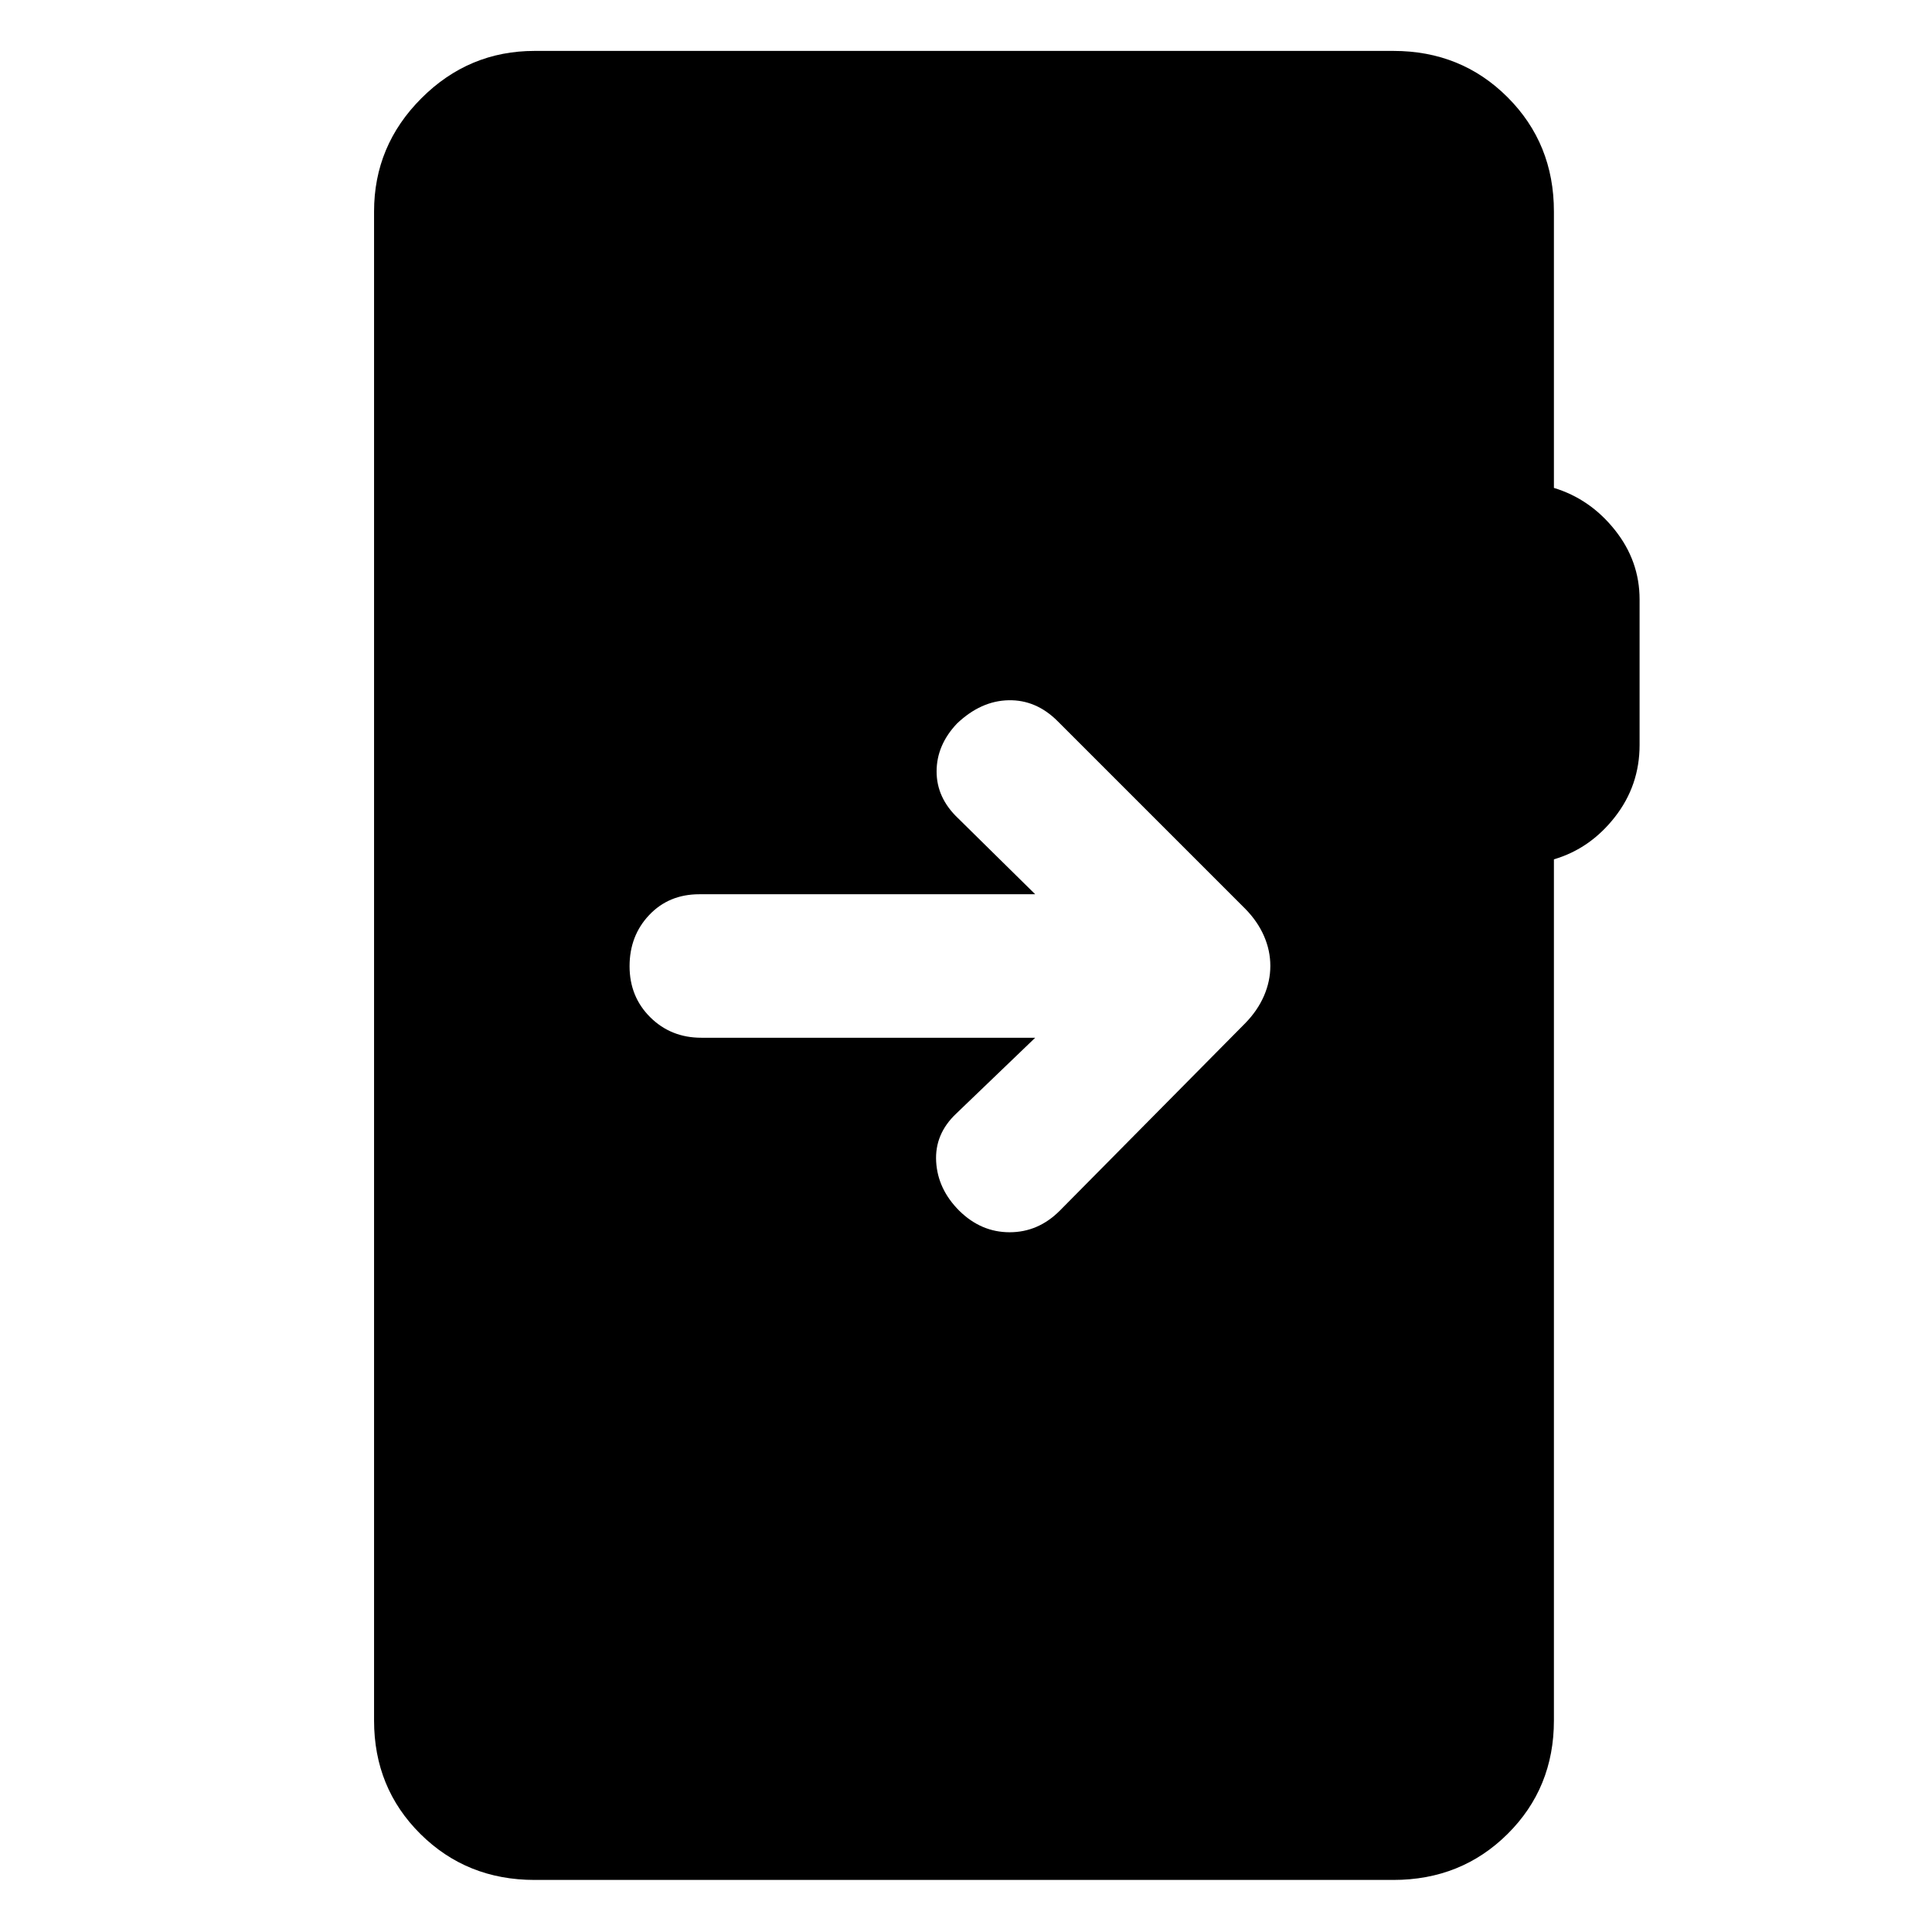 <svg xmlns="http://www.w3.org/2000/svg" width="48" height="48" viewBox="0 -960 960 960"><path d="M265.65-25.87q-33.74 0-56.76-22.85-23.02-22.86-23.02-56.37v-749.82q0-32.74 23.52-56.26 23.52-23.53 56.26-23.53h426.7q33.74 0 56.76 23.03 23.02 23.02 23.02 56.76v137.35q18 5.47 30.28 20.89 12.29 15.41 12.29 34.54v72.3q0 20.13-12.29 35.83-12.28 15.7-30.28 21v427.91q0 33.51-23.02 56.37-23.02 22.85-56.76 22.85h-426.7Zm248.74-418.48-39.3 37.74q-10.7 10.13-9.92 23.83.79 13.69 11.48 24.39 10.85 10.69 25.03 10.69 14.19 0 24.89-10.69l92.26-93.26q6.07-6.23 9.23-13.5 3.16-7.28 3.16-14.91 0-7.64-3.16-14.87-3.16-7.23-9.23-13.42l-93.26-93.26q-10.7-10.74-24.46-10.44-13.76.31-25.59 11.57-10.13 10.7-10.13 23.83 0 13.13 10.7 23.26l38.3 37.74H347.48q-15.11 0-24.88 10.3-9.77 10.31-9.77 25.46t10.27 25.35q10.27 10.19 25.38 10.19h165.91Z"/></svg>